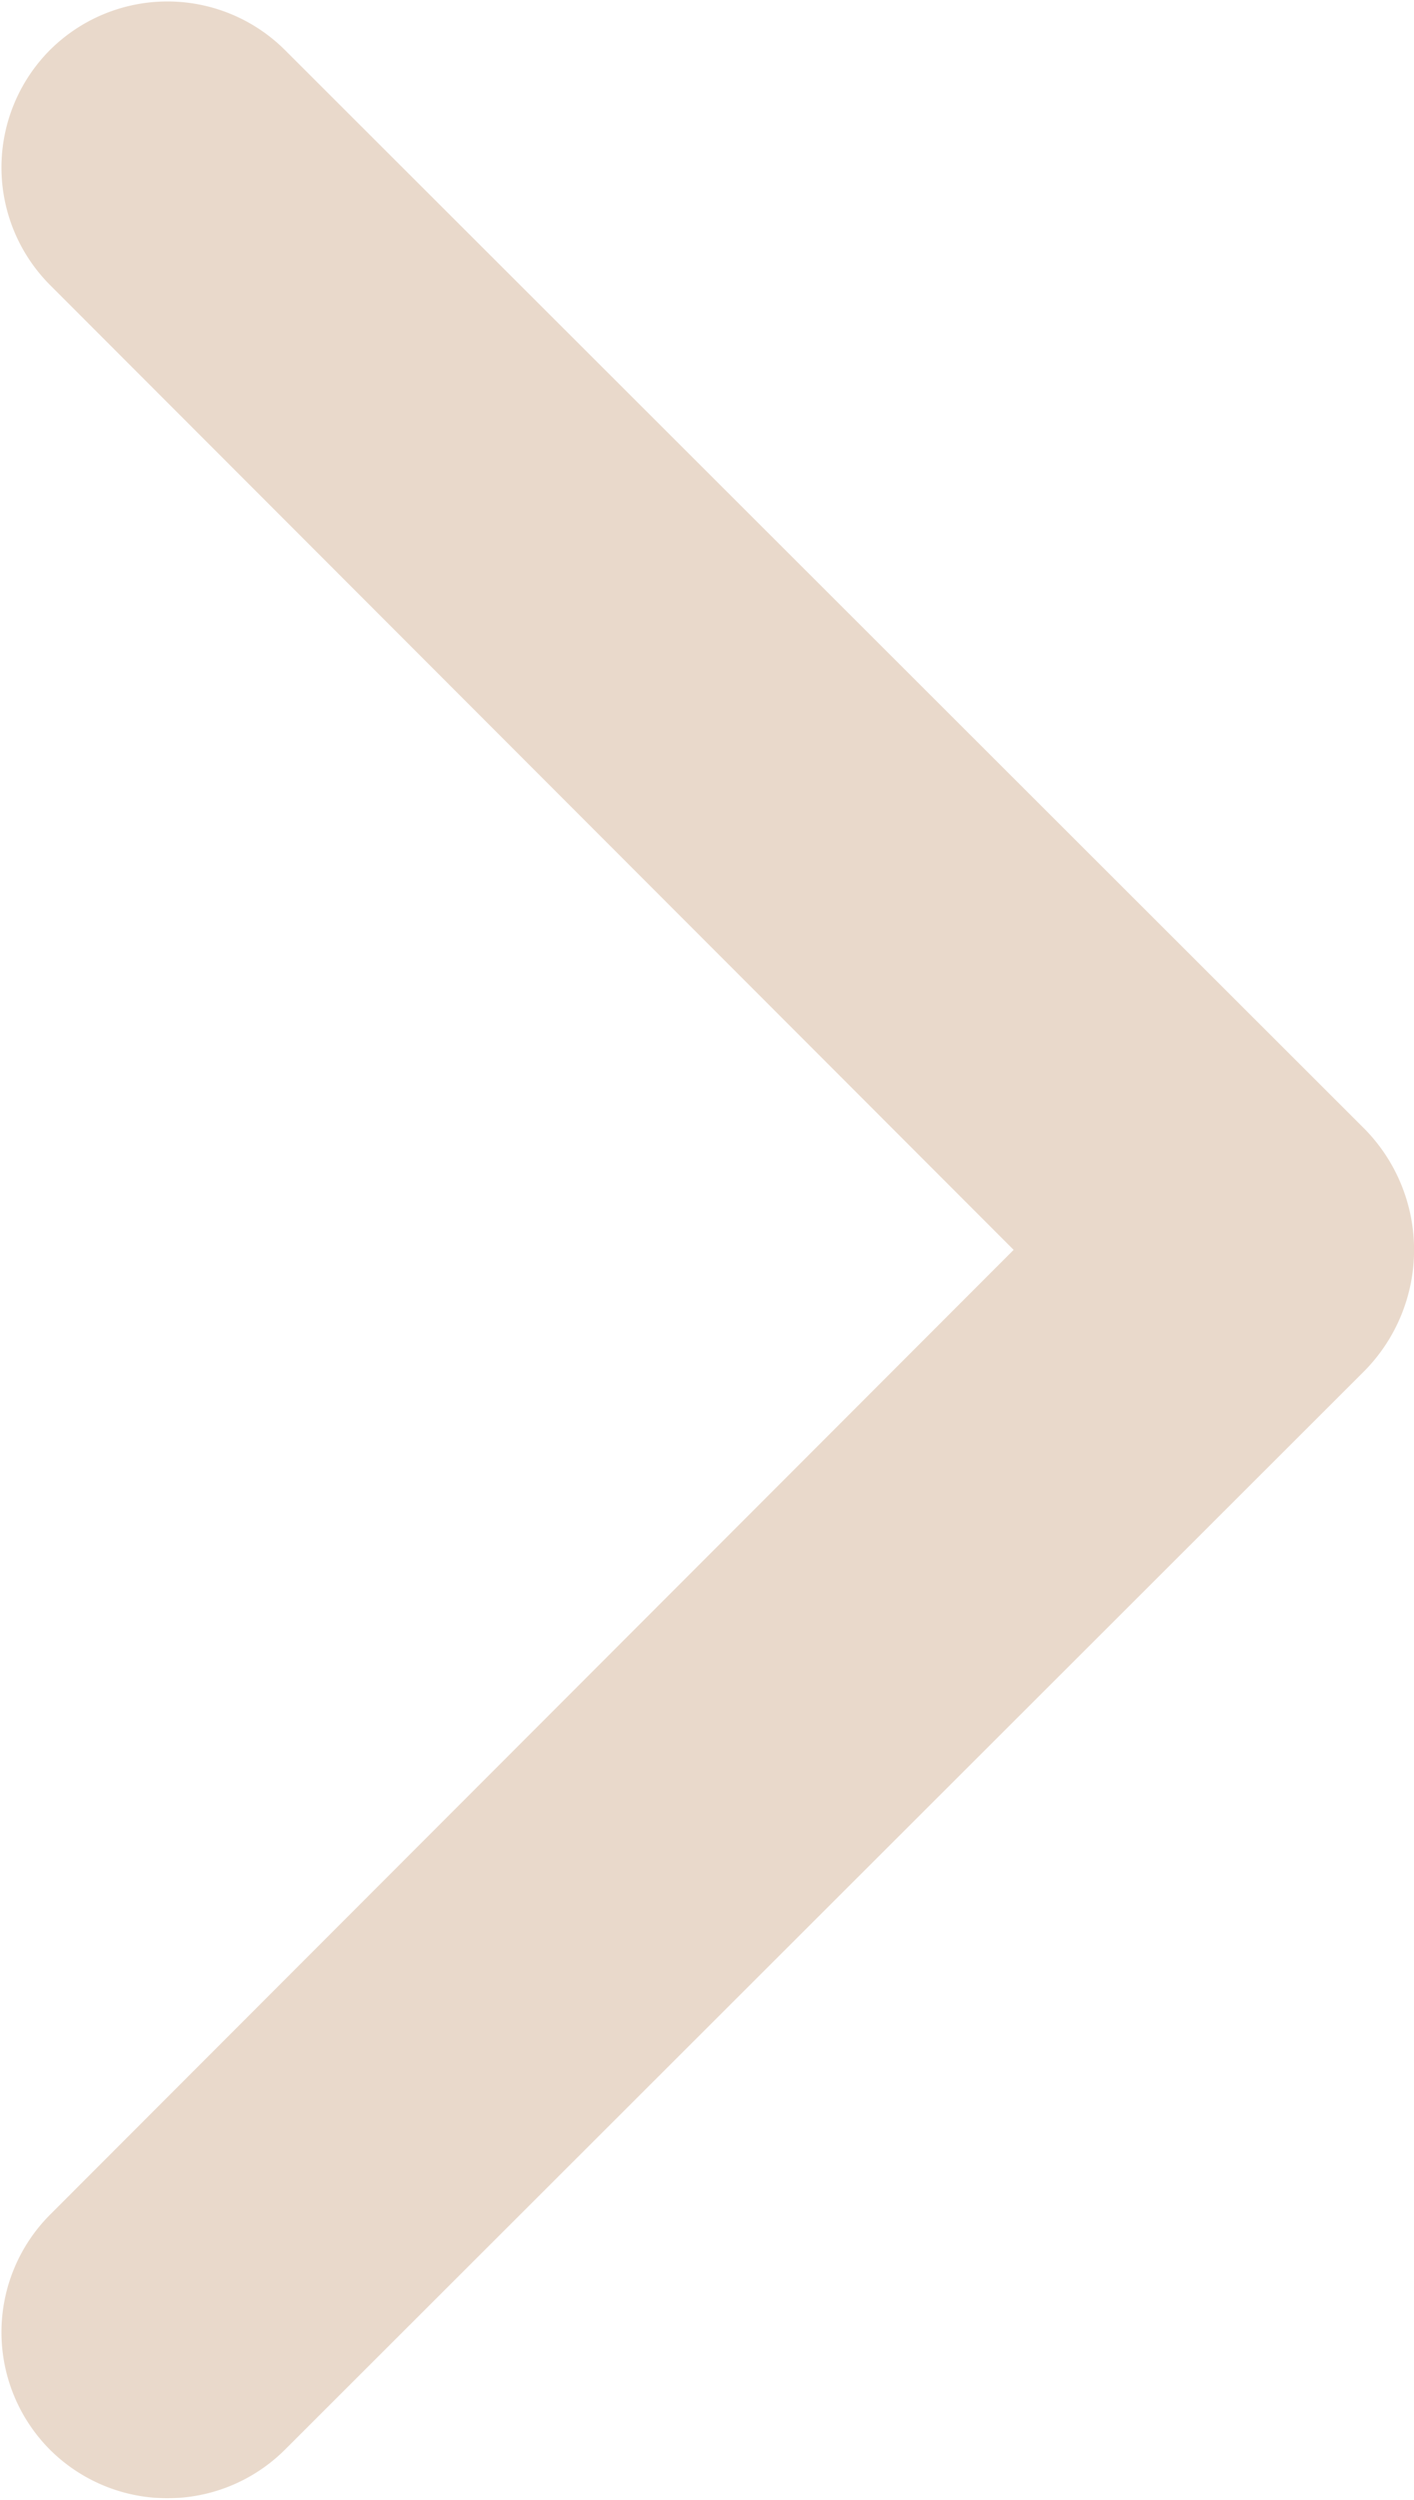 <svg id="Layer_1" data-name="Layer 1" xmlns="http://www.w3.org/2000/svg" width="28.29" height="50" viewBox="0 0 28.29 50">
  <defs>
    <style>
      .cls-1 {
        fill: #e9d9cb;
      }
    </style>
  </defs>
  <path class="cls-1" d="M27.31,22.59,5.7,1A3.33,3.33,0,0,0,1,1H1A3.33,3.33,0,0,0,1,5.7L20.28,25,1,44.3A3.33,3.33,0,0,0,1,49H1A3.33,3.33,0,0,0,5.7,49L27.31,27.41a3.45,3.45,0,0,0,0-4.82Z"/>
</svg>
